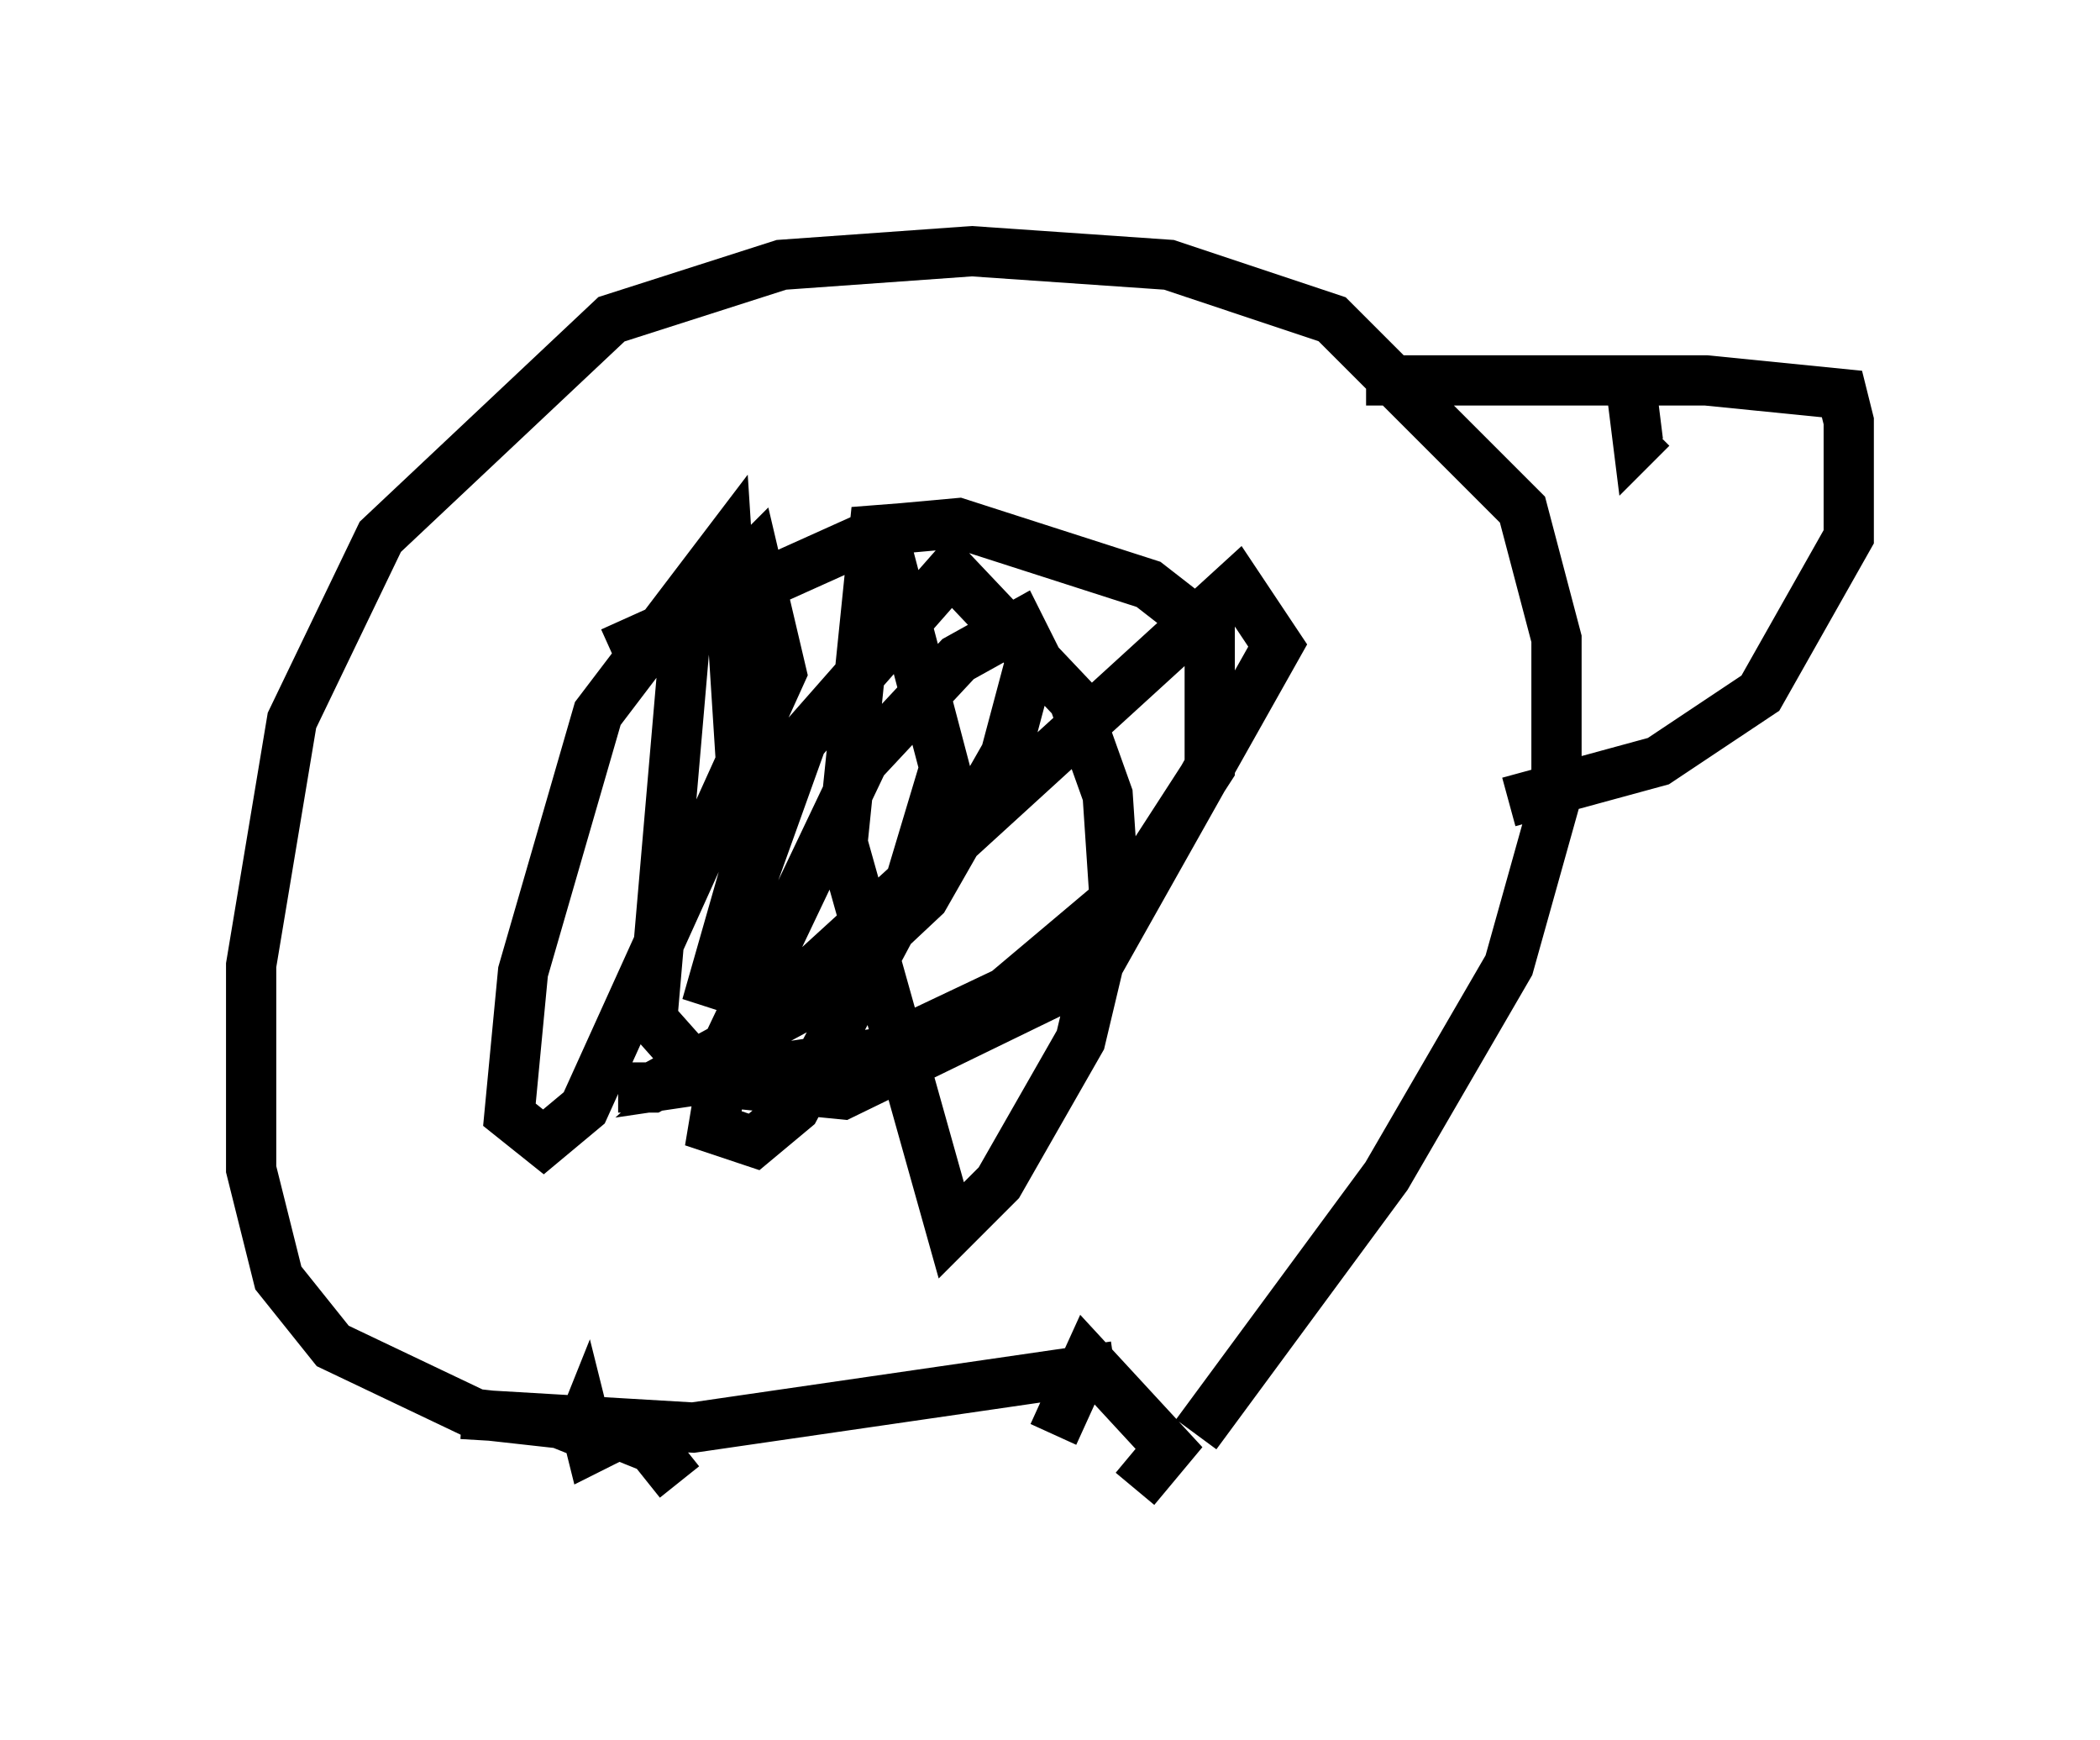 <?xml version="1.0" encoding="utf-8" ?>
<svg baseProfile="full" height="34.628" version="1.1" width="41.799" xmlns="http://www.w3.org/2000/svg" xmlns:ev="http://www.w3.org/2001/xml-events" xmlns:xlink="http://www.w3.org/1999/xlink"><defs /><rect fill="white" height="34.628" width="41.799" x="0" y="0" /><path d="M11.36, 27.463 m0.0, 1.488 l0.271, -0.677 0.135, 0.541 l0.541, -0.271 0.677, 0.271 l0.541, 0.677 m7.442, -0.947 l0.677, -1.488 1.624, 1.759 l-0.677, 0.812 m1.218, -1.083 l3.789, -5.142 2.436, -4.195 l0.947, -3.383 0.0, -3.112 l-0.677, -2.571 -3.789, -3.789 l-3.248, -1.083 -3.924, -0.271 l-3.789, 0.271 -3.383, 1.083 l-4.601, 4.33 -1.759, 3.654 l-0.812, 4.871 0.0, 4.059 l0.541, 2.165 1.083, 1.353 l2.842, 1.353 3.654, 0.406 m9.066, -1.353 l-8.39, 1.218 -4.601, -0.271 m17.997, -20.568 l6.766, 0.0 2.706, 0.271 l0.135, 0.541 0.0, 2.3 l-1.759, 3.112 -2.03, 1.353 l-2.977, 0.812 m2.436, -7.713 l0.0, 0.0 m0.0, -0.541 l0.135, 1.083 0.271, -0.271 m-20.703, 4.465 l5.413, -2.436 1.488, -0.135 l3.789, 1.218 1.218, 0.947 l0.0, 2.706 -1.488, 2.3 l-2.571, 2.165 -2.571, 1.218 l-3.654, 0.541 10.825, -9.878 l0.812, 1.218 -3.654, 6.495 l-5.007, 2.436 -2.706, -0.271 l-1.083, -1.218 0.677, -7.848 l1.353, -1.353 0.541, 2.3 l-3.924, 8.66 -0.812, 0.677 l-0.677, -0.541 0.271, -2.842 l1.488, -5.142 2.571, -3.383 l0.406, 6.36 -0.812, 2.842 l1.894, -5.277 2.977, -3.383 l2.436, 2.571 0.677, 1.894 l0.135, 2.03 -0.677, 2.842 l-1.624, 2.842 -0.947, 0.947 l-2.165, -7.713 0.677, -6.631 l1.353, 5.142 -0.812, 2.706 l-2.165, 4.059 -0.812, 0.677 l-0.812, -0.271 0.271, -1.624 l2.706, -5.683 1.894, -2.03 l1.218, -0.677 0.271, 0.541 l-0.541, 2.03 -1.624, 2.842 l-2.165, 2.03 -3.248, 1.759 l-0.677, 0.0 " fill="none" stroke="black" stroke-width="1" /></svg>